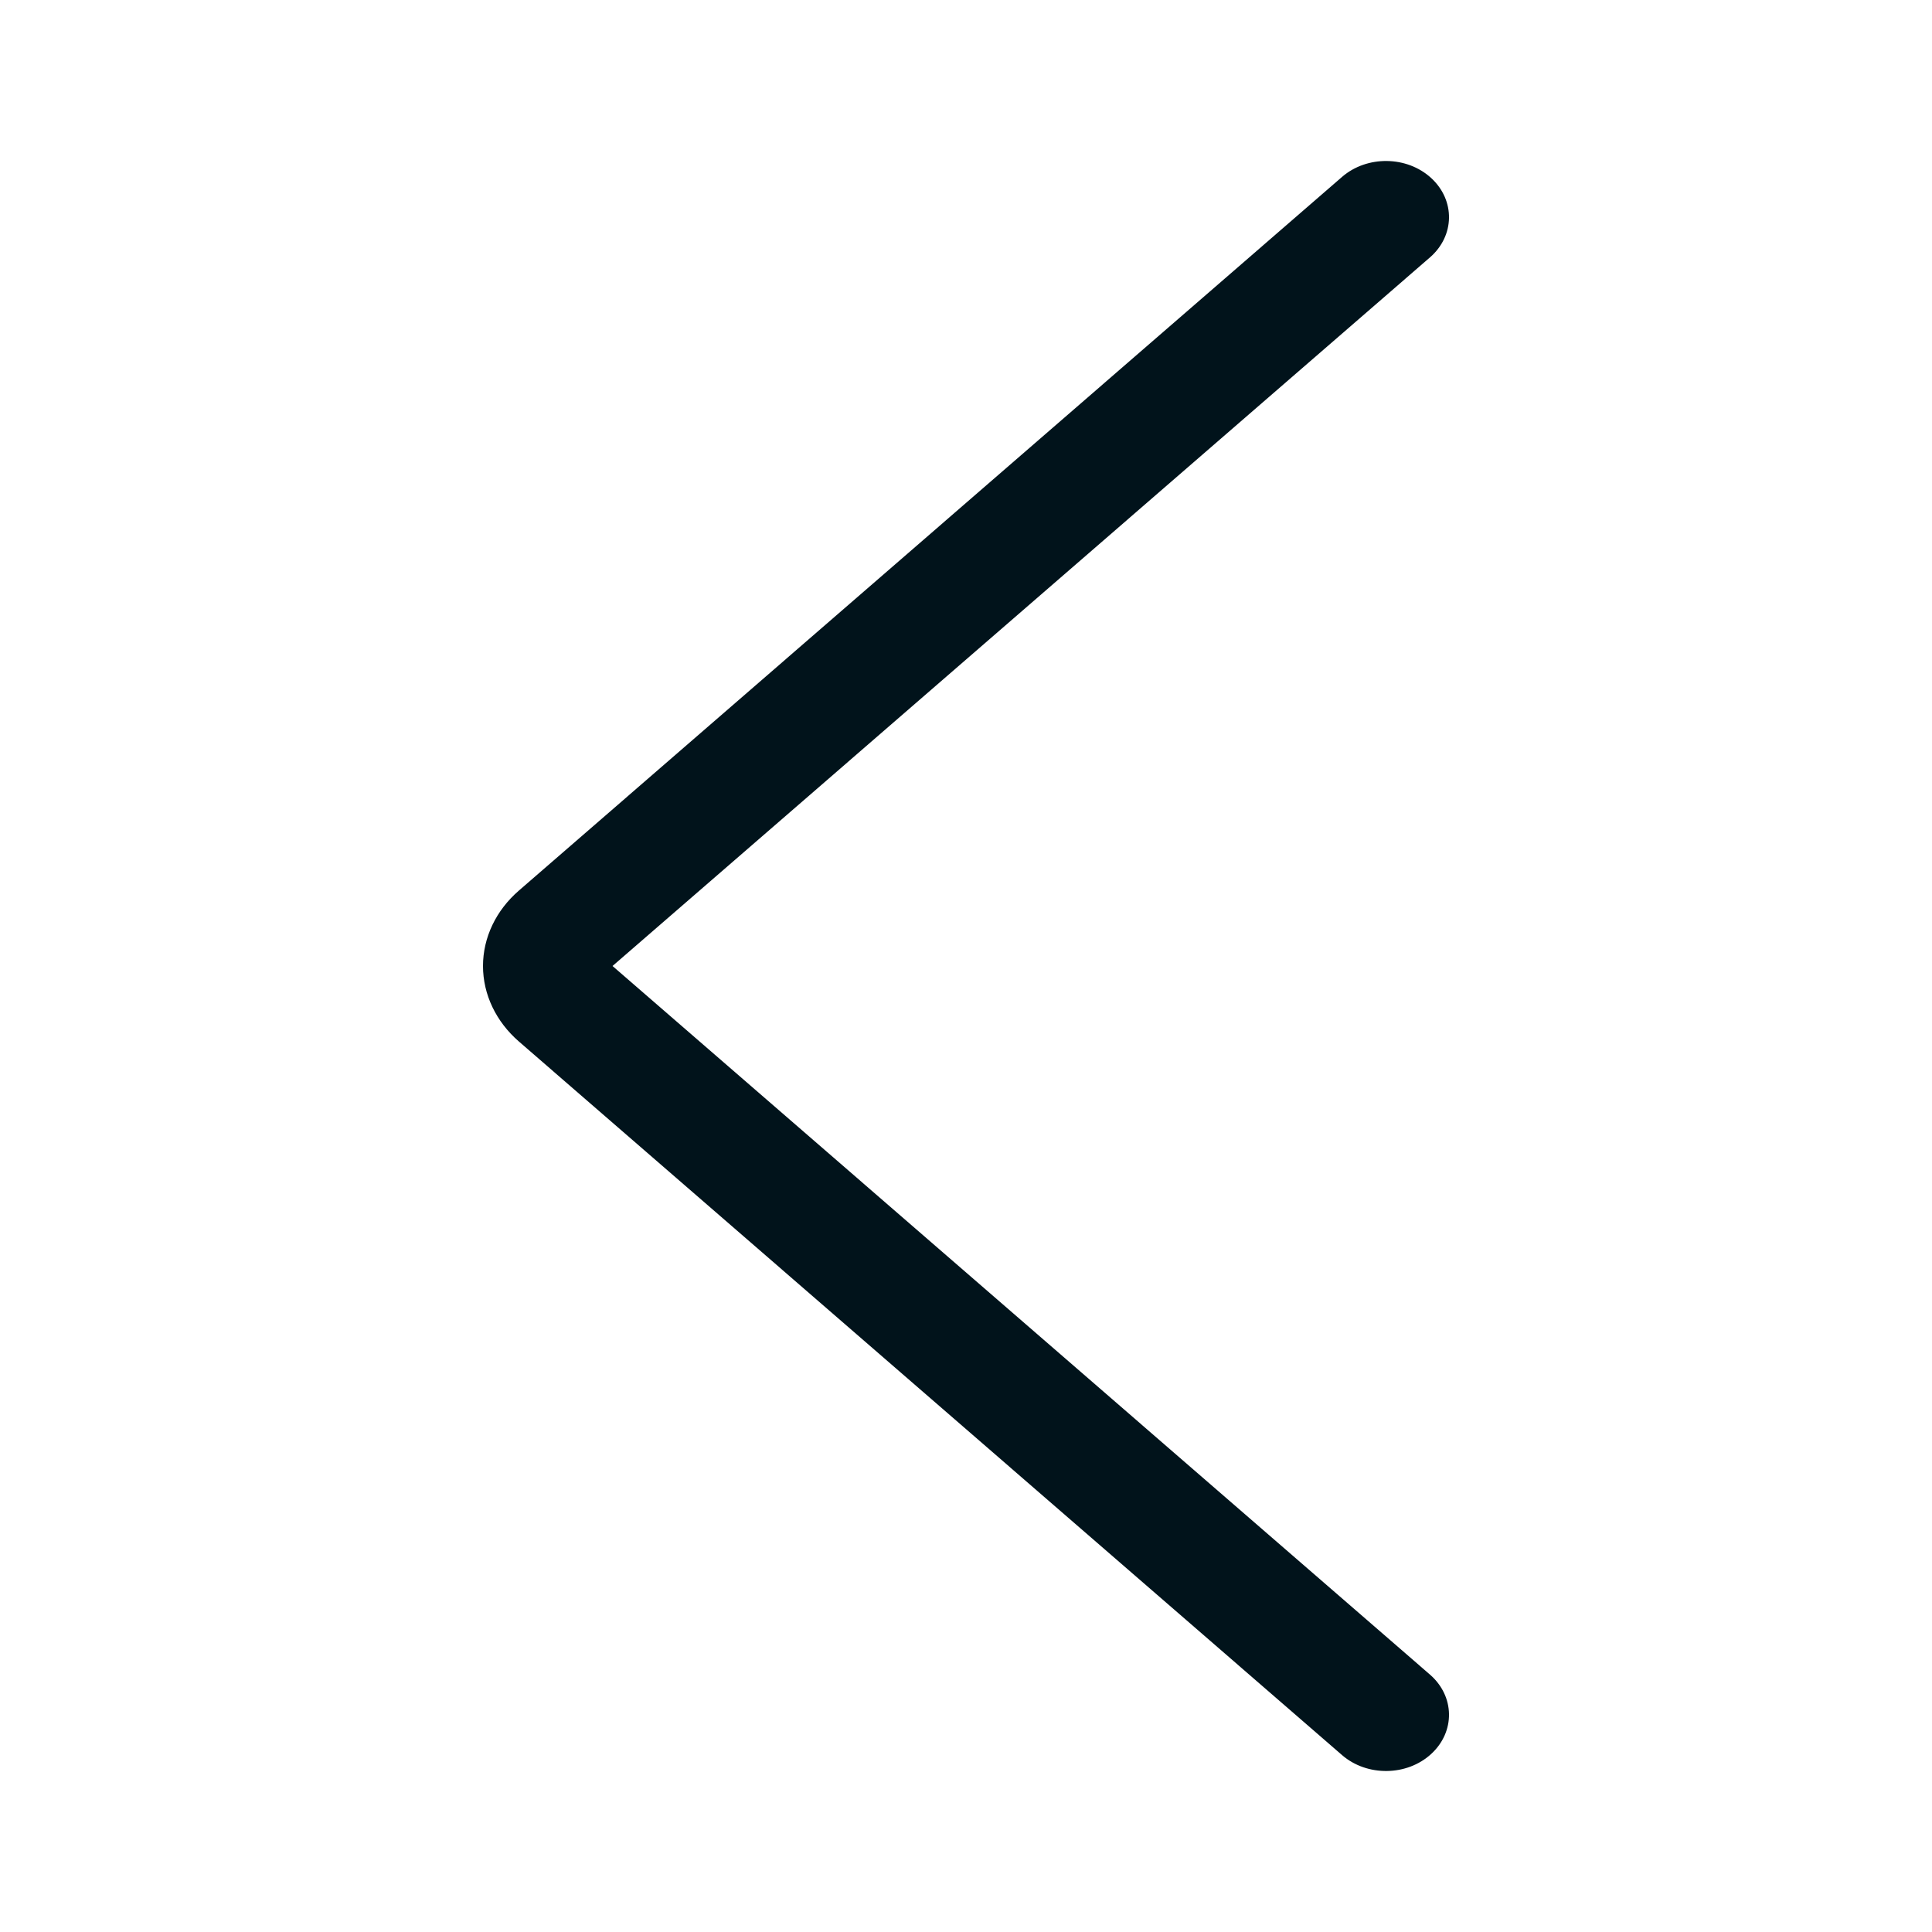 <svg xmlns="http://www.w3.org/2000/svg" width="24" height="24" viewBox="0 0 24 24">
  <path fill="#01131B" fill-rule="evenodd" d="M7.609,12 L17.763,3.198 C18.073,2.929 18.08,2.488 17.778,2.211 C17.477,1.935 16.982,1.929 16.672,2.197 L6.447,11.062 C6.162,11.308 6,11.646 6,12 C6,12.354 6.162,12.692 6.447,12.939 L16.672,21.803 C16.982,22.071 17.477,22.065 17.778,21.789 C18.08,21.512 18.073,21.071 17.763,20.802 L7.609,12 Z"/>
</svg>
